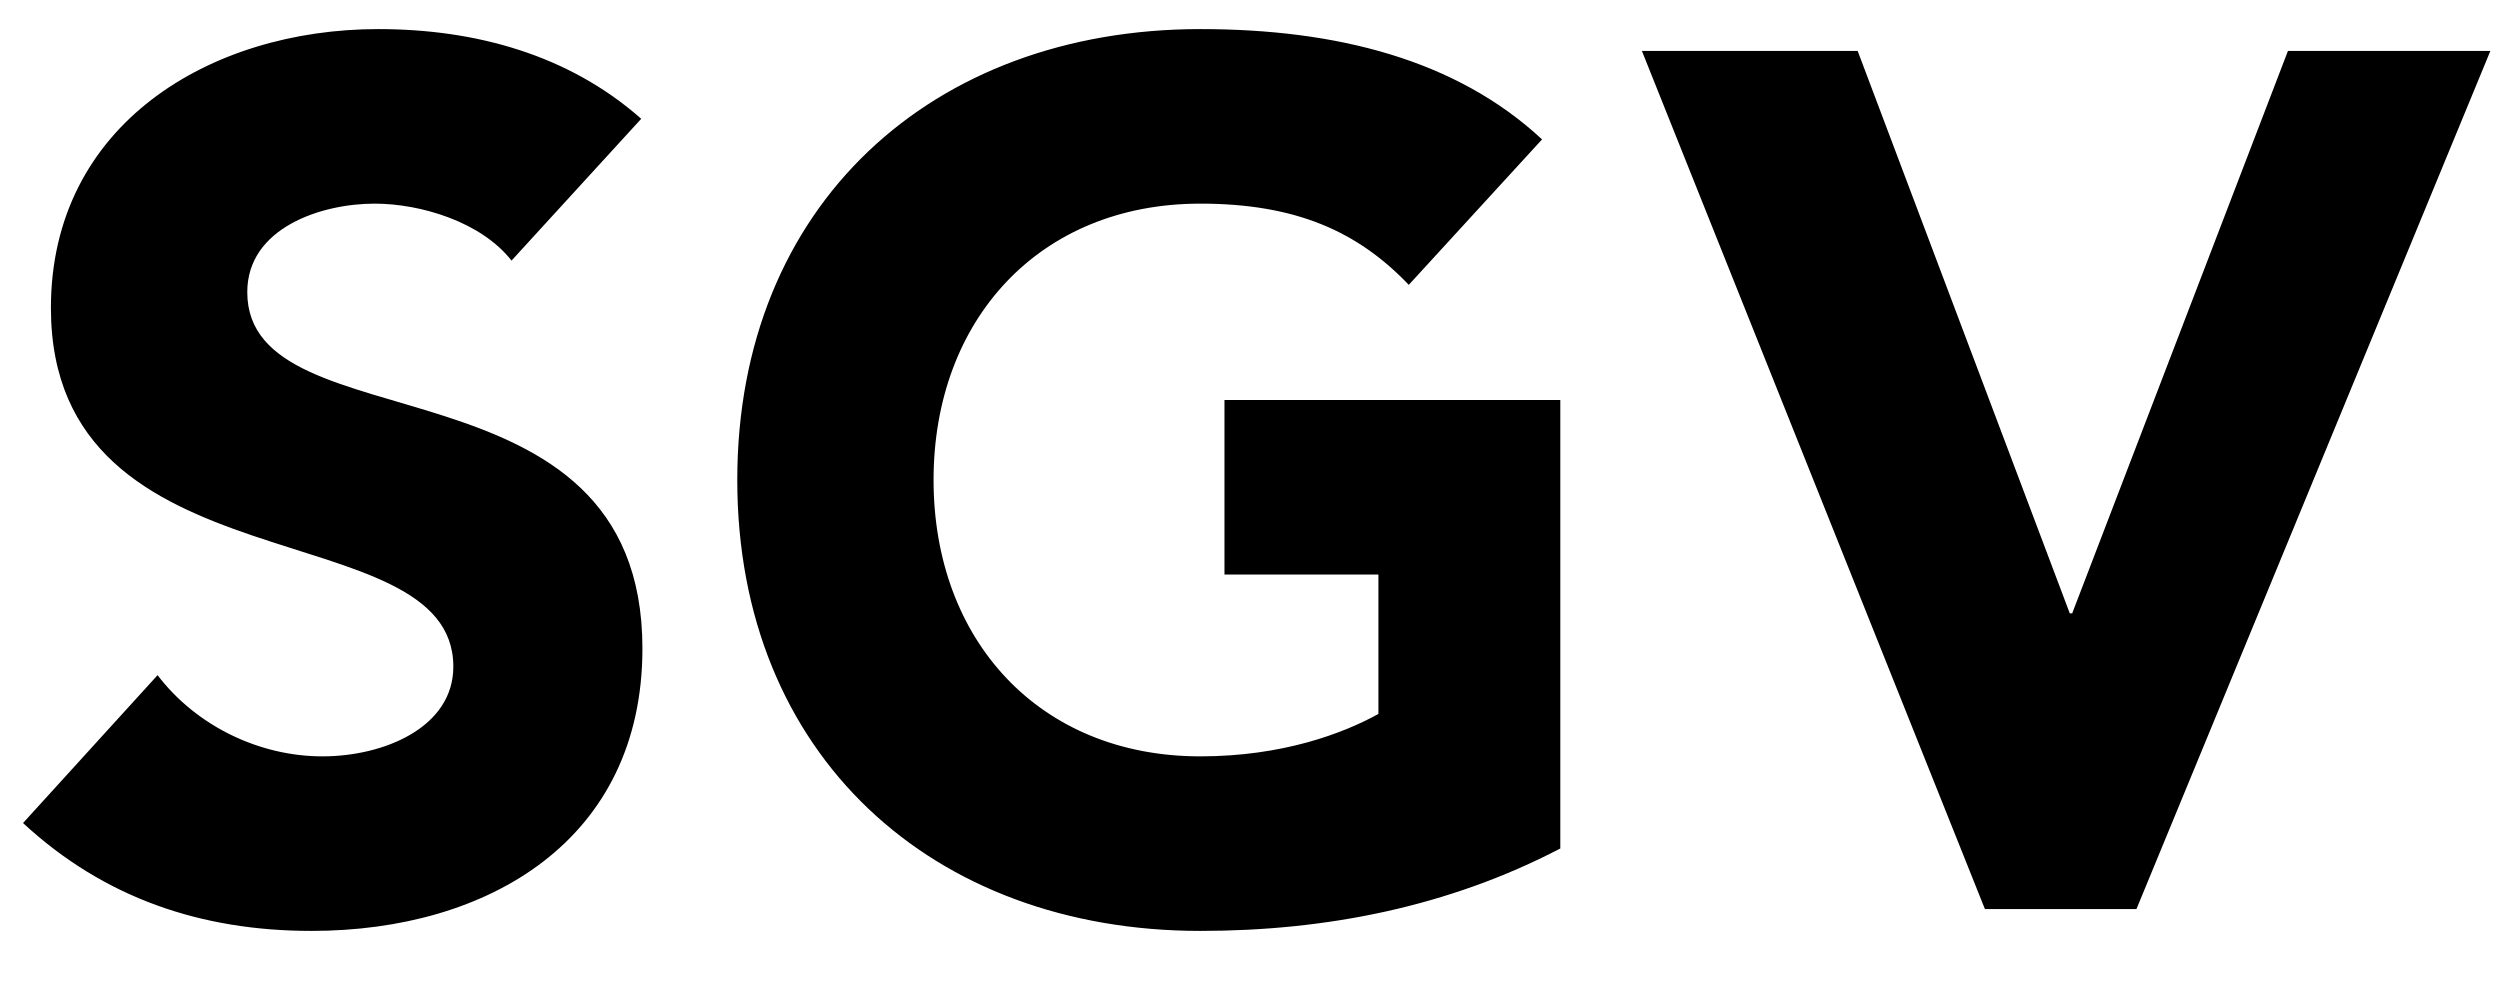 <svg width="33" height="13" viewBox="0 0 33 13" fill="none" xmlns="http://www.w3.org/2000/svg">
<path d="M8.464 1.568C7.504 0.72 6.272 0.384 4.992 0.384C2.768 0.384 0.672 1.648 0.672 4.064C0.672 7.84 5.984 6.72 5.984 8.8C5.984 9.6 5.072 9.984 4.256 9.984C3.424 9.984 2.592 9.584 2.08 8.912L0.304 10.864C1.376 11.856 2.656 12.288 4.112 12.288C6.448 12.288 8.48 11.088 8.48 8.56C8.48 4.592 3.264 5.92 3.264 3.856C3.264 3.008 4.24 2.688 4.944 2.688C5.552 2.688 6.352 2.928 6.752 3.44L8.464 1.568ZM20.596 5.28H16.163V7.584H18.195V9.424C17.732 9.68 16.931 9.984 15.844 9.984C13.716 9.984 12.323 8.448 12.323 6.336C12.323 4.224 13.716 2.688 15.844 2.688C17.108 2.688 17.924 3.056 18.596 3.76L20.355 1.84C19.22 0.784 17.636 0.384 15.844 0.384C12.307 0.384 9.732 2.704 9.732 6.336C9.732 9.968 12.307 12.288 15.844 12.288C17.508 12.288 19.123 11.968 20.596 11.2V5.28ZM26.201 12H28.201L32.873 0.672H30.201L27.353 8.096H27.321L24.521 0.672H21.673L26.201 12Z" fill="black"/>
</svg>
